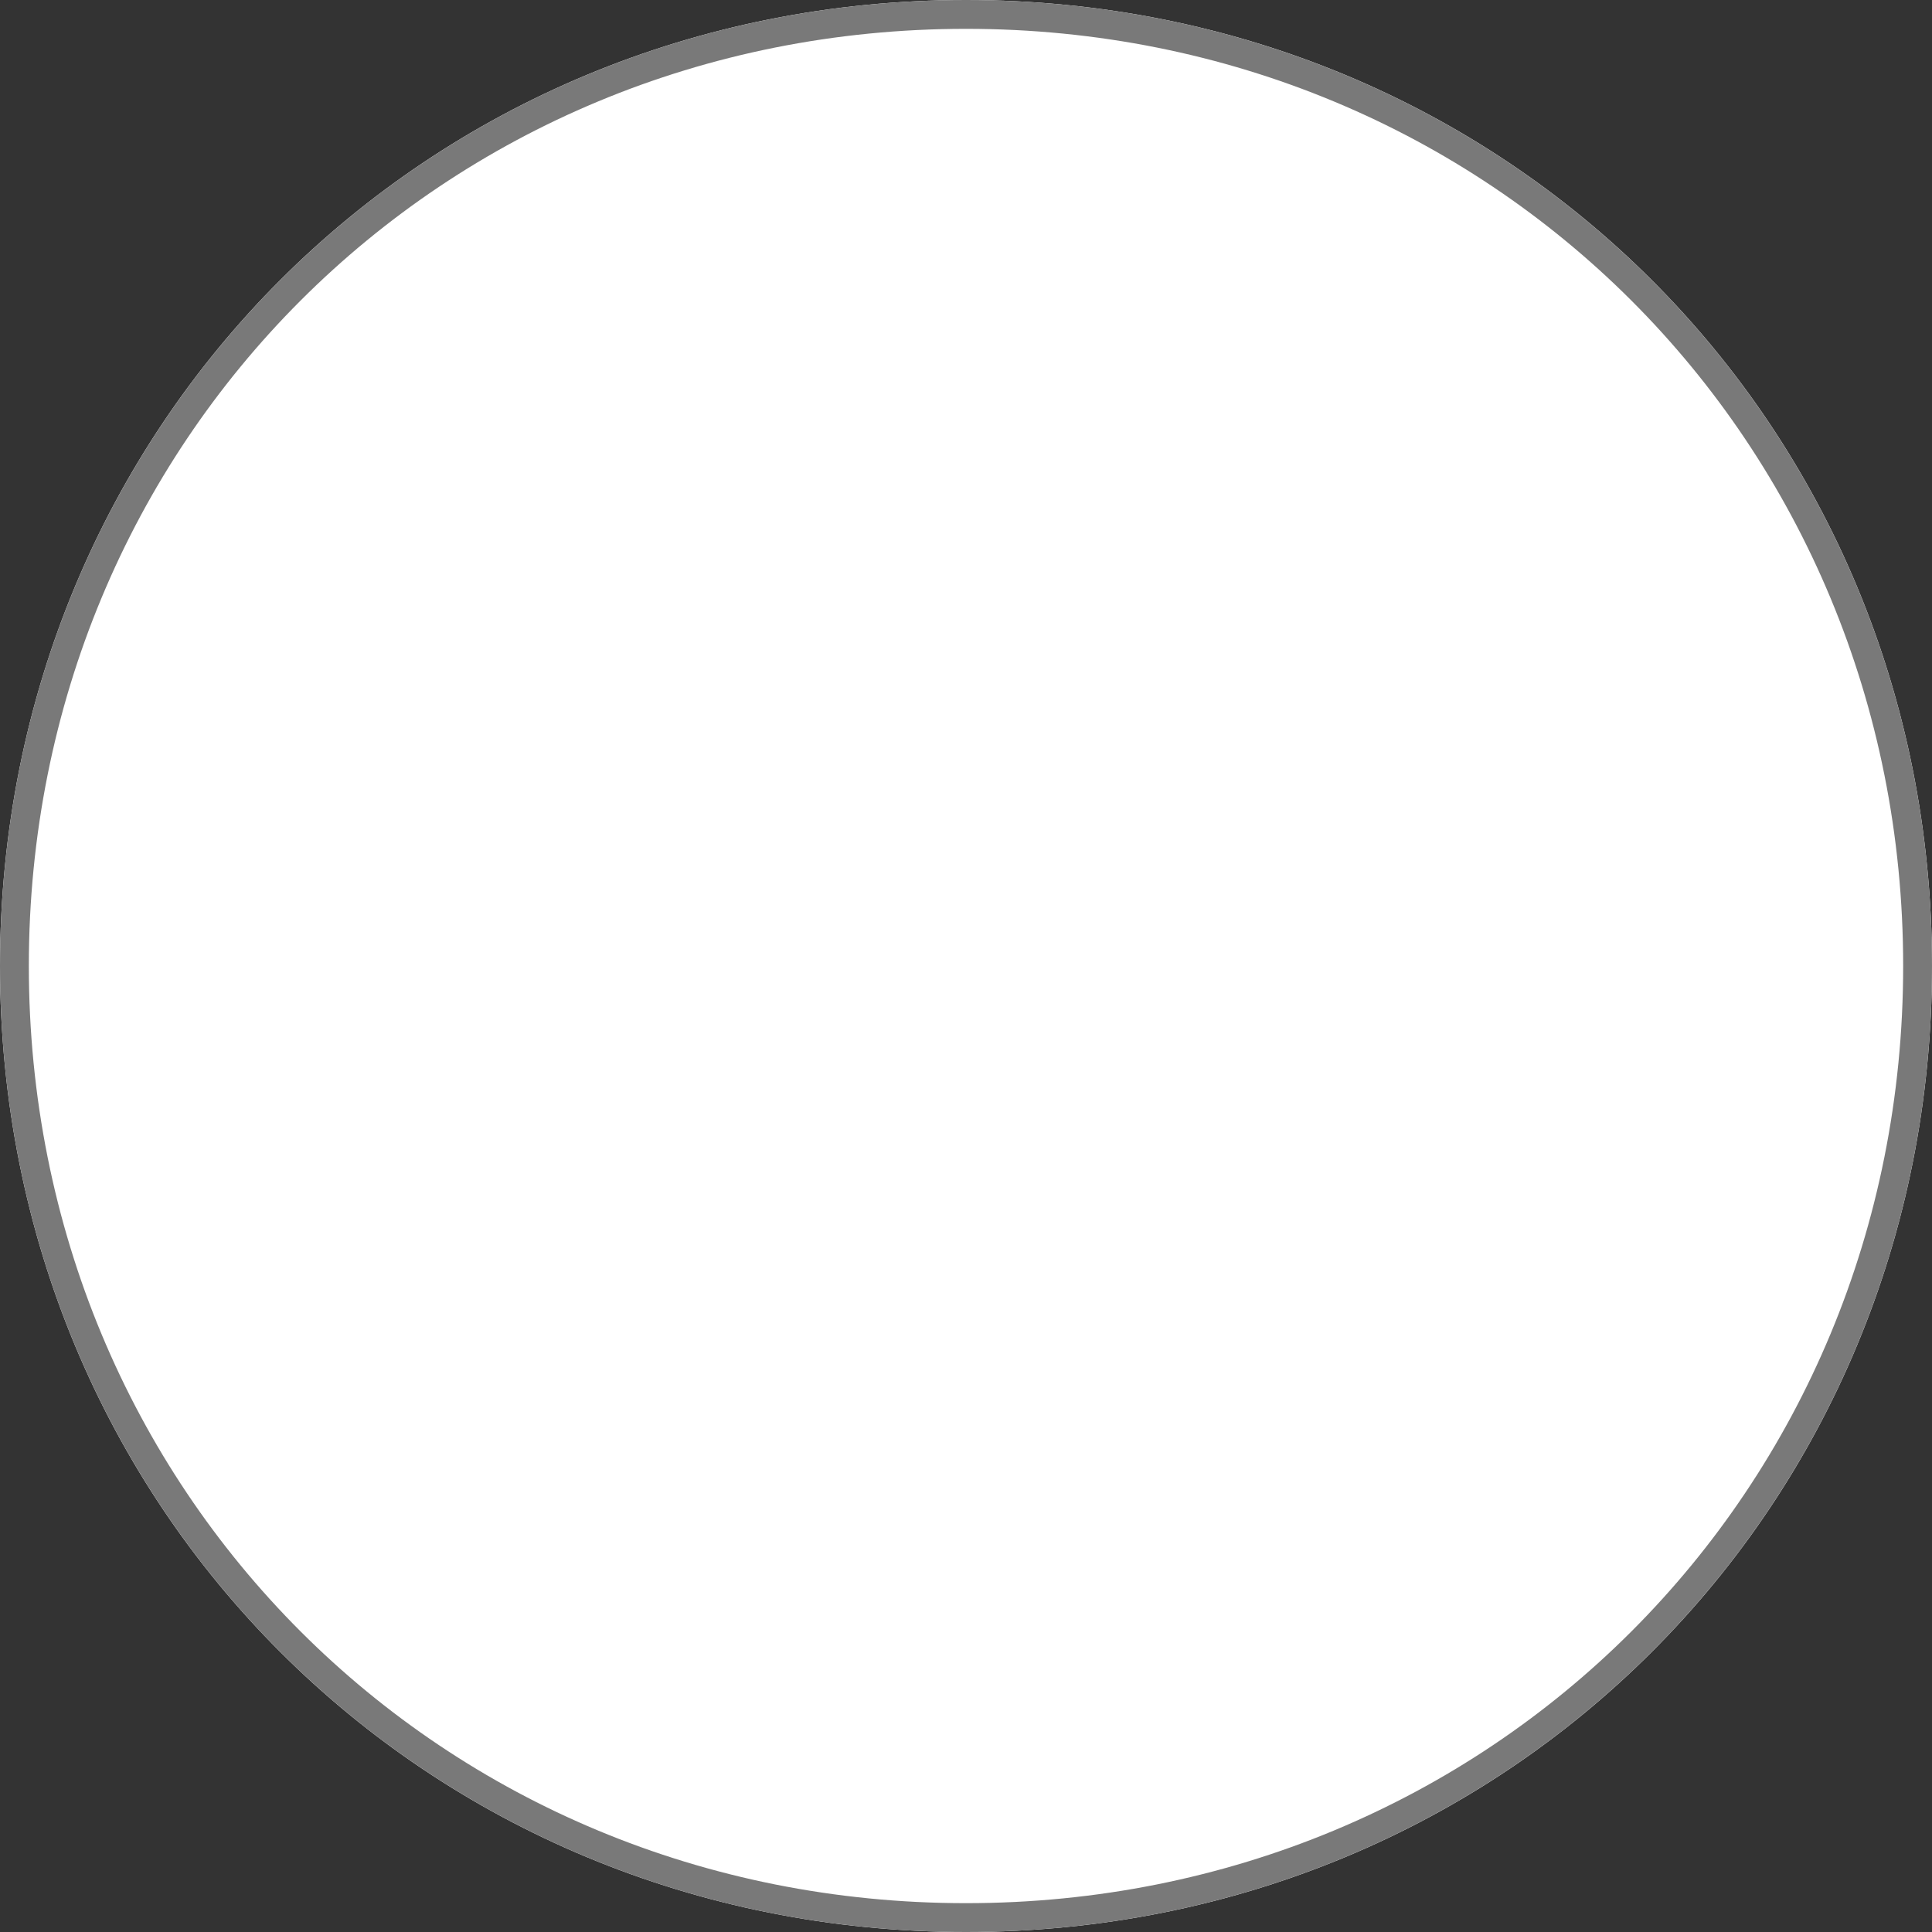 ﻿<?xml version="1.0" encoding="utf-8"?>
<svg version="1.1" xmlns:xlink="http://www.w3.org/1999/xlink" width="67px" height="67px" xmlns="http://www.w3.org/2000/svg">
  <rect width="100%" height="100%" fill="#333333" stroke="none"/>
  <g transform="matrix(1 0 0 1 -823 -1270 )">
    <path d="M 856.5 1270  C 875.26 1270  890 1284.74  890 1303.5  C 890 1322.26  875.26 1337  856.5 1337  C 837.74 1337  823 1322.26  823 1303.5  C 823 1284.74  837.74 1270  856.5 1270  Z " fill-rule="nonzero" fill="#ffffff" stroke="none" />
    <path d="M 856.5 1270.5  C 874.98 1270.5  889.5 1285.02  889.5 1303.5  C 889.5 1321.98  874.98 1336.5  856.5 1336.5  C 838.02 1336.5  823.5 1321.98  823.5 1303.5  C 823.5 1285.02  838.02 1270.5  856.5 1270.5  Z " stroke-width="1" stroke="#797979" fill="none" />
  </g>
</svg>